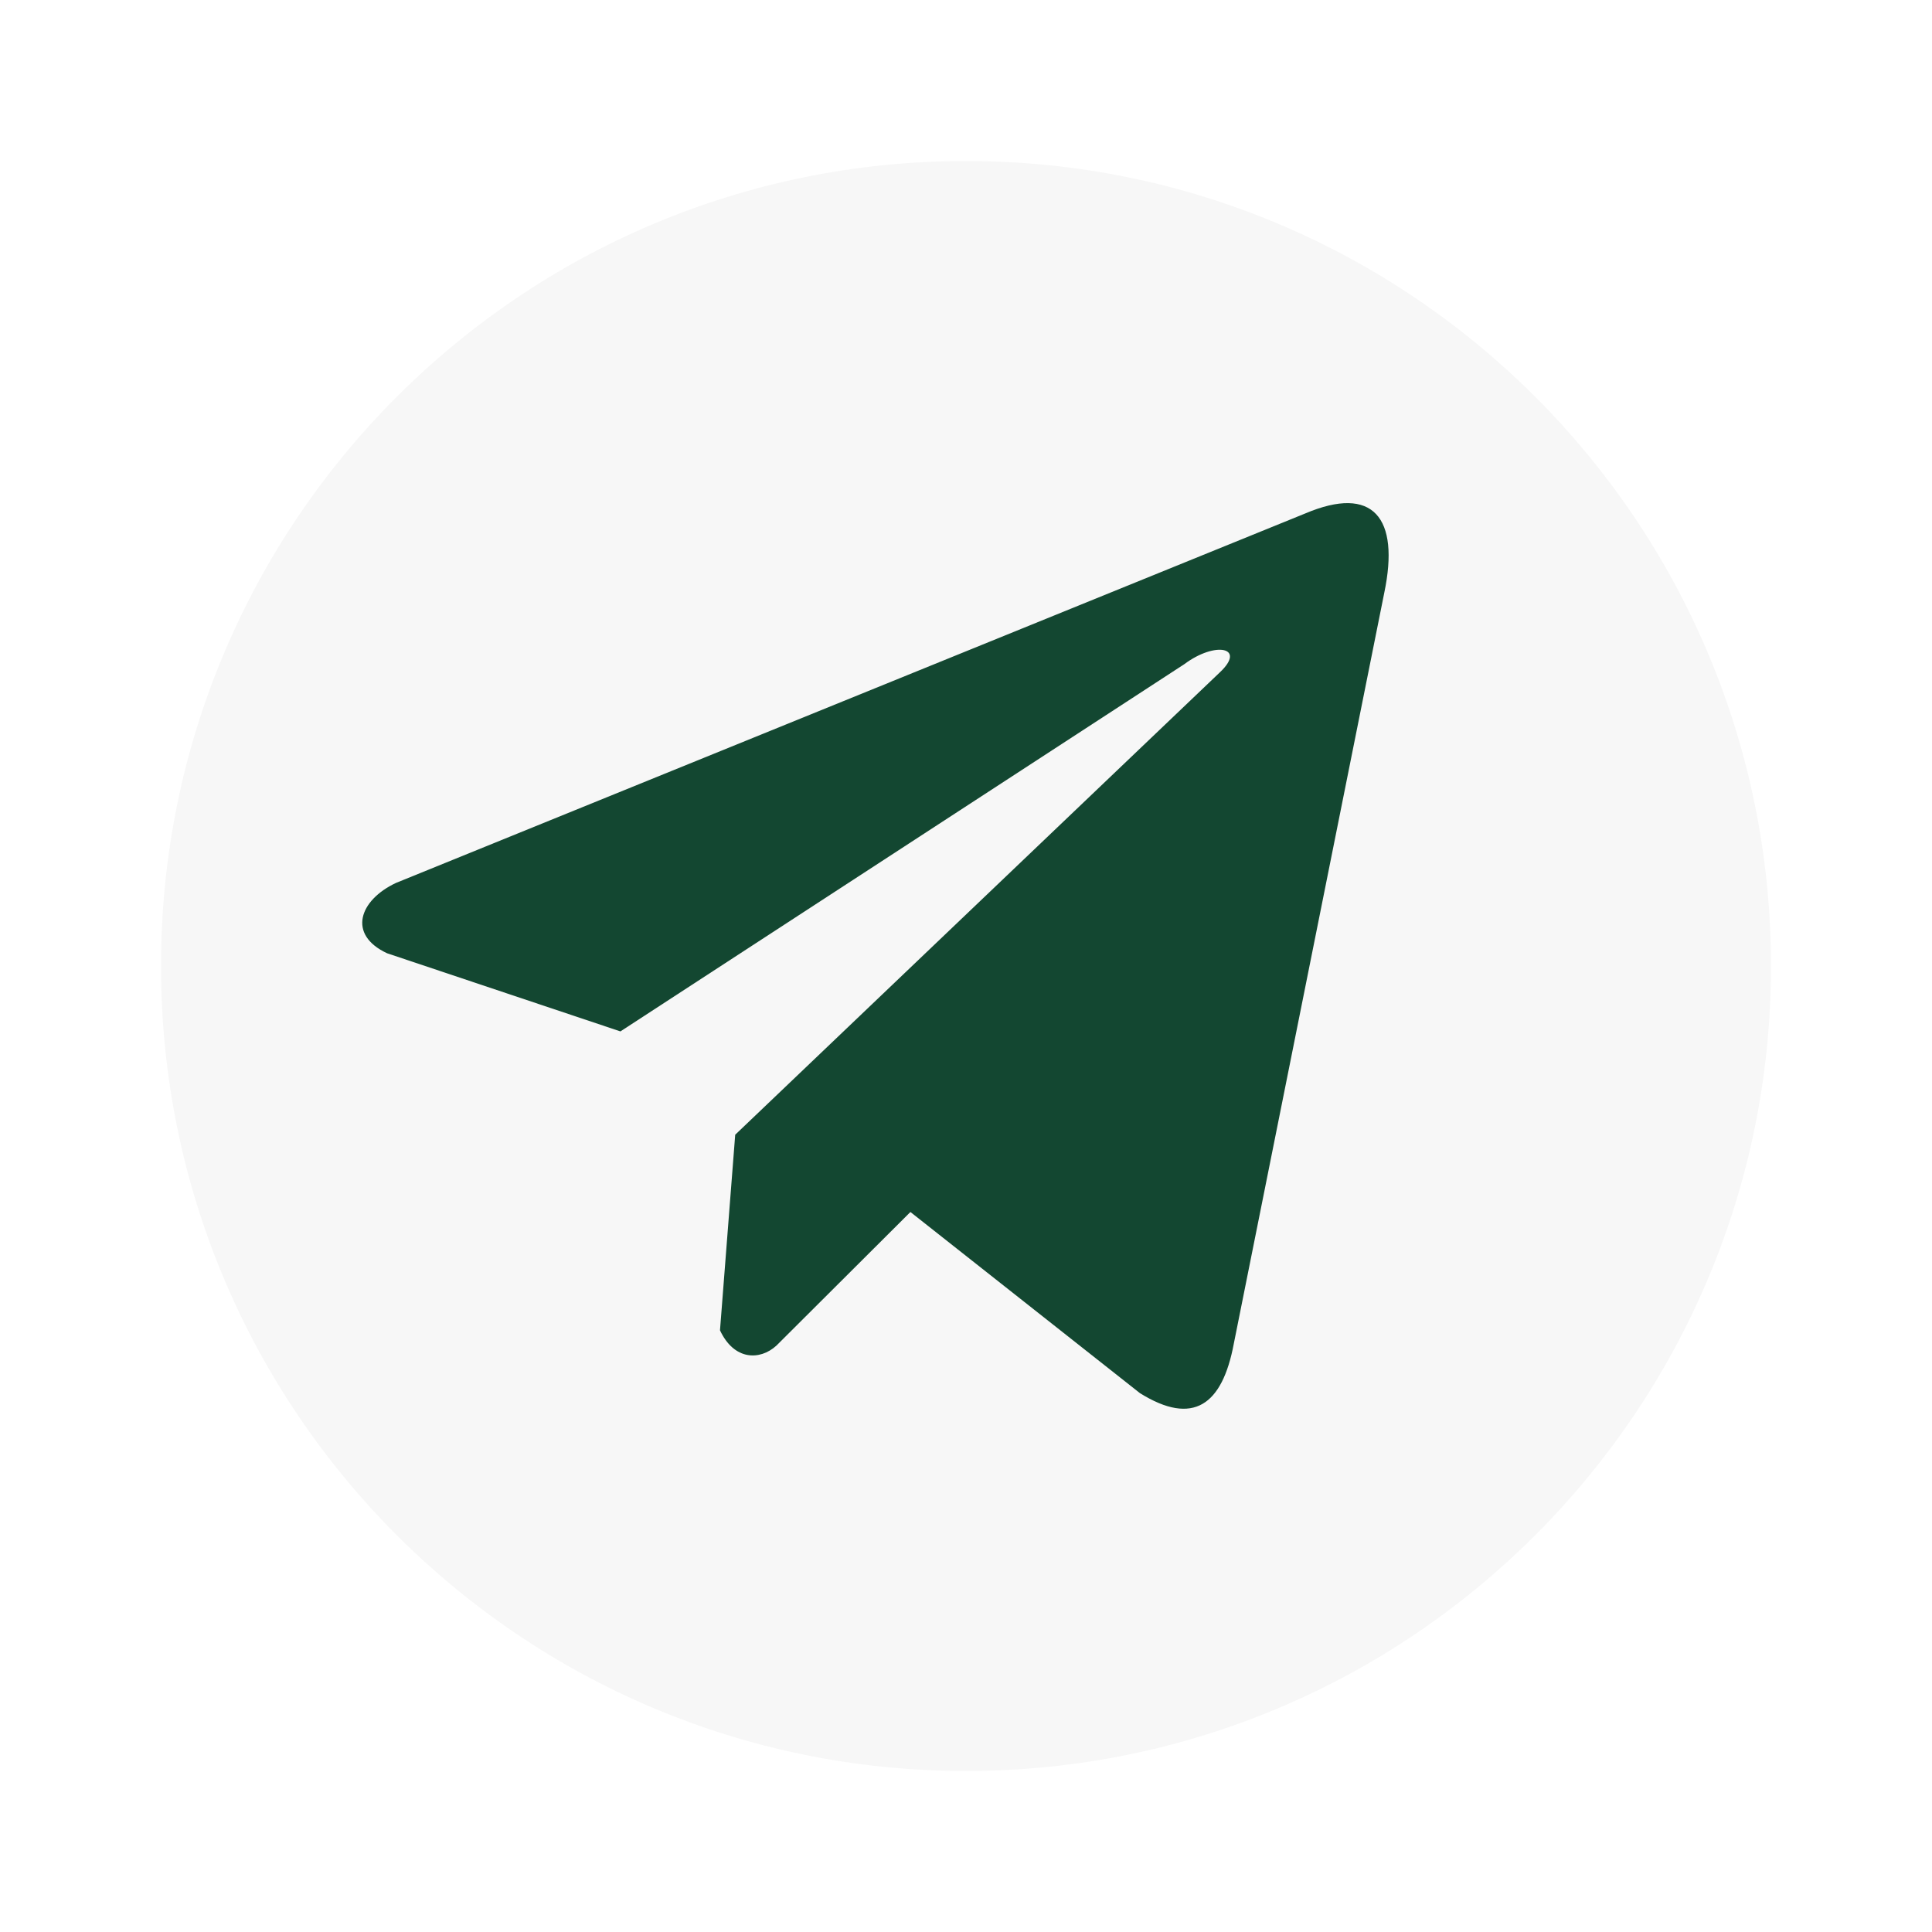 <svg width="48" height="48" viewBox="0 0 48 48" fill="none" xmlns="http://www.w3.org/2000/svg">
<g filter="url(#filter0_d)">
<path d="M4 20C4 8.954 12.954 0 24 0C35.046 0 44 8.954 44 20C44 31.046 35.046 40 24 40C12.954 40 4 31.046 4 20Z" fill="#F7F7F7"/>
<path d="M32.43 8.756L9.838 17.936C8.929 18.363 8.621 19.219 9.618 19.684L15.414 21.625L29.427 12.499C30.193 11.926 30.976 12.079 30.302 12.709L18.266 24.192L17.888 29.051C18.238 29.802 18.88 29.805 19.289 29.432L22.619 26.112L28.321 30.612C29.646 31.438 30.367 30.905 30.652 29.391L34.392 10.727C34.781 8.863 34.118 8.041 32.43 8.756Z" fill="#134731"/>
</g>
<defs>
<filter id="filter0_d" x="0" y="0" width="48" height="48" filterUnits="userSpaceOnUse" color-interpolation-filters="sRGB">
<feFlood flood-opacity="0" result="BackgroundImageFix"/>
<feColorMatrix in="SourceAlpha" type="matrix" values="0 0 0 0 0 0 0 0 0 0 0 0 0 0 0 0 0 0 127 0"/>
<feOffset dy="4"/>
<feGaussianBlur stdDeviation="2"/>
<feColorMatrix type="matrix" values="0 0 0 0 0 0 0 0 0 0 0 0 0 0 0 0 0 0 0.25 0"/>
<feBlend mode="normal" in2="BackgroundImageFix" result="effect1_dropShadow"/>
<feBlend mode="normal" in="SourceGraphic" in2="effect1_dropShadow" result="shape"/>
</filter>
</defs>
</svg>
